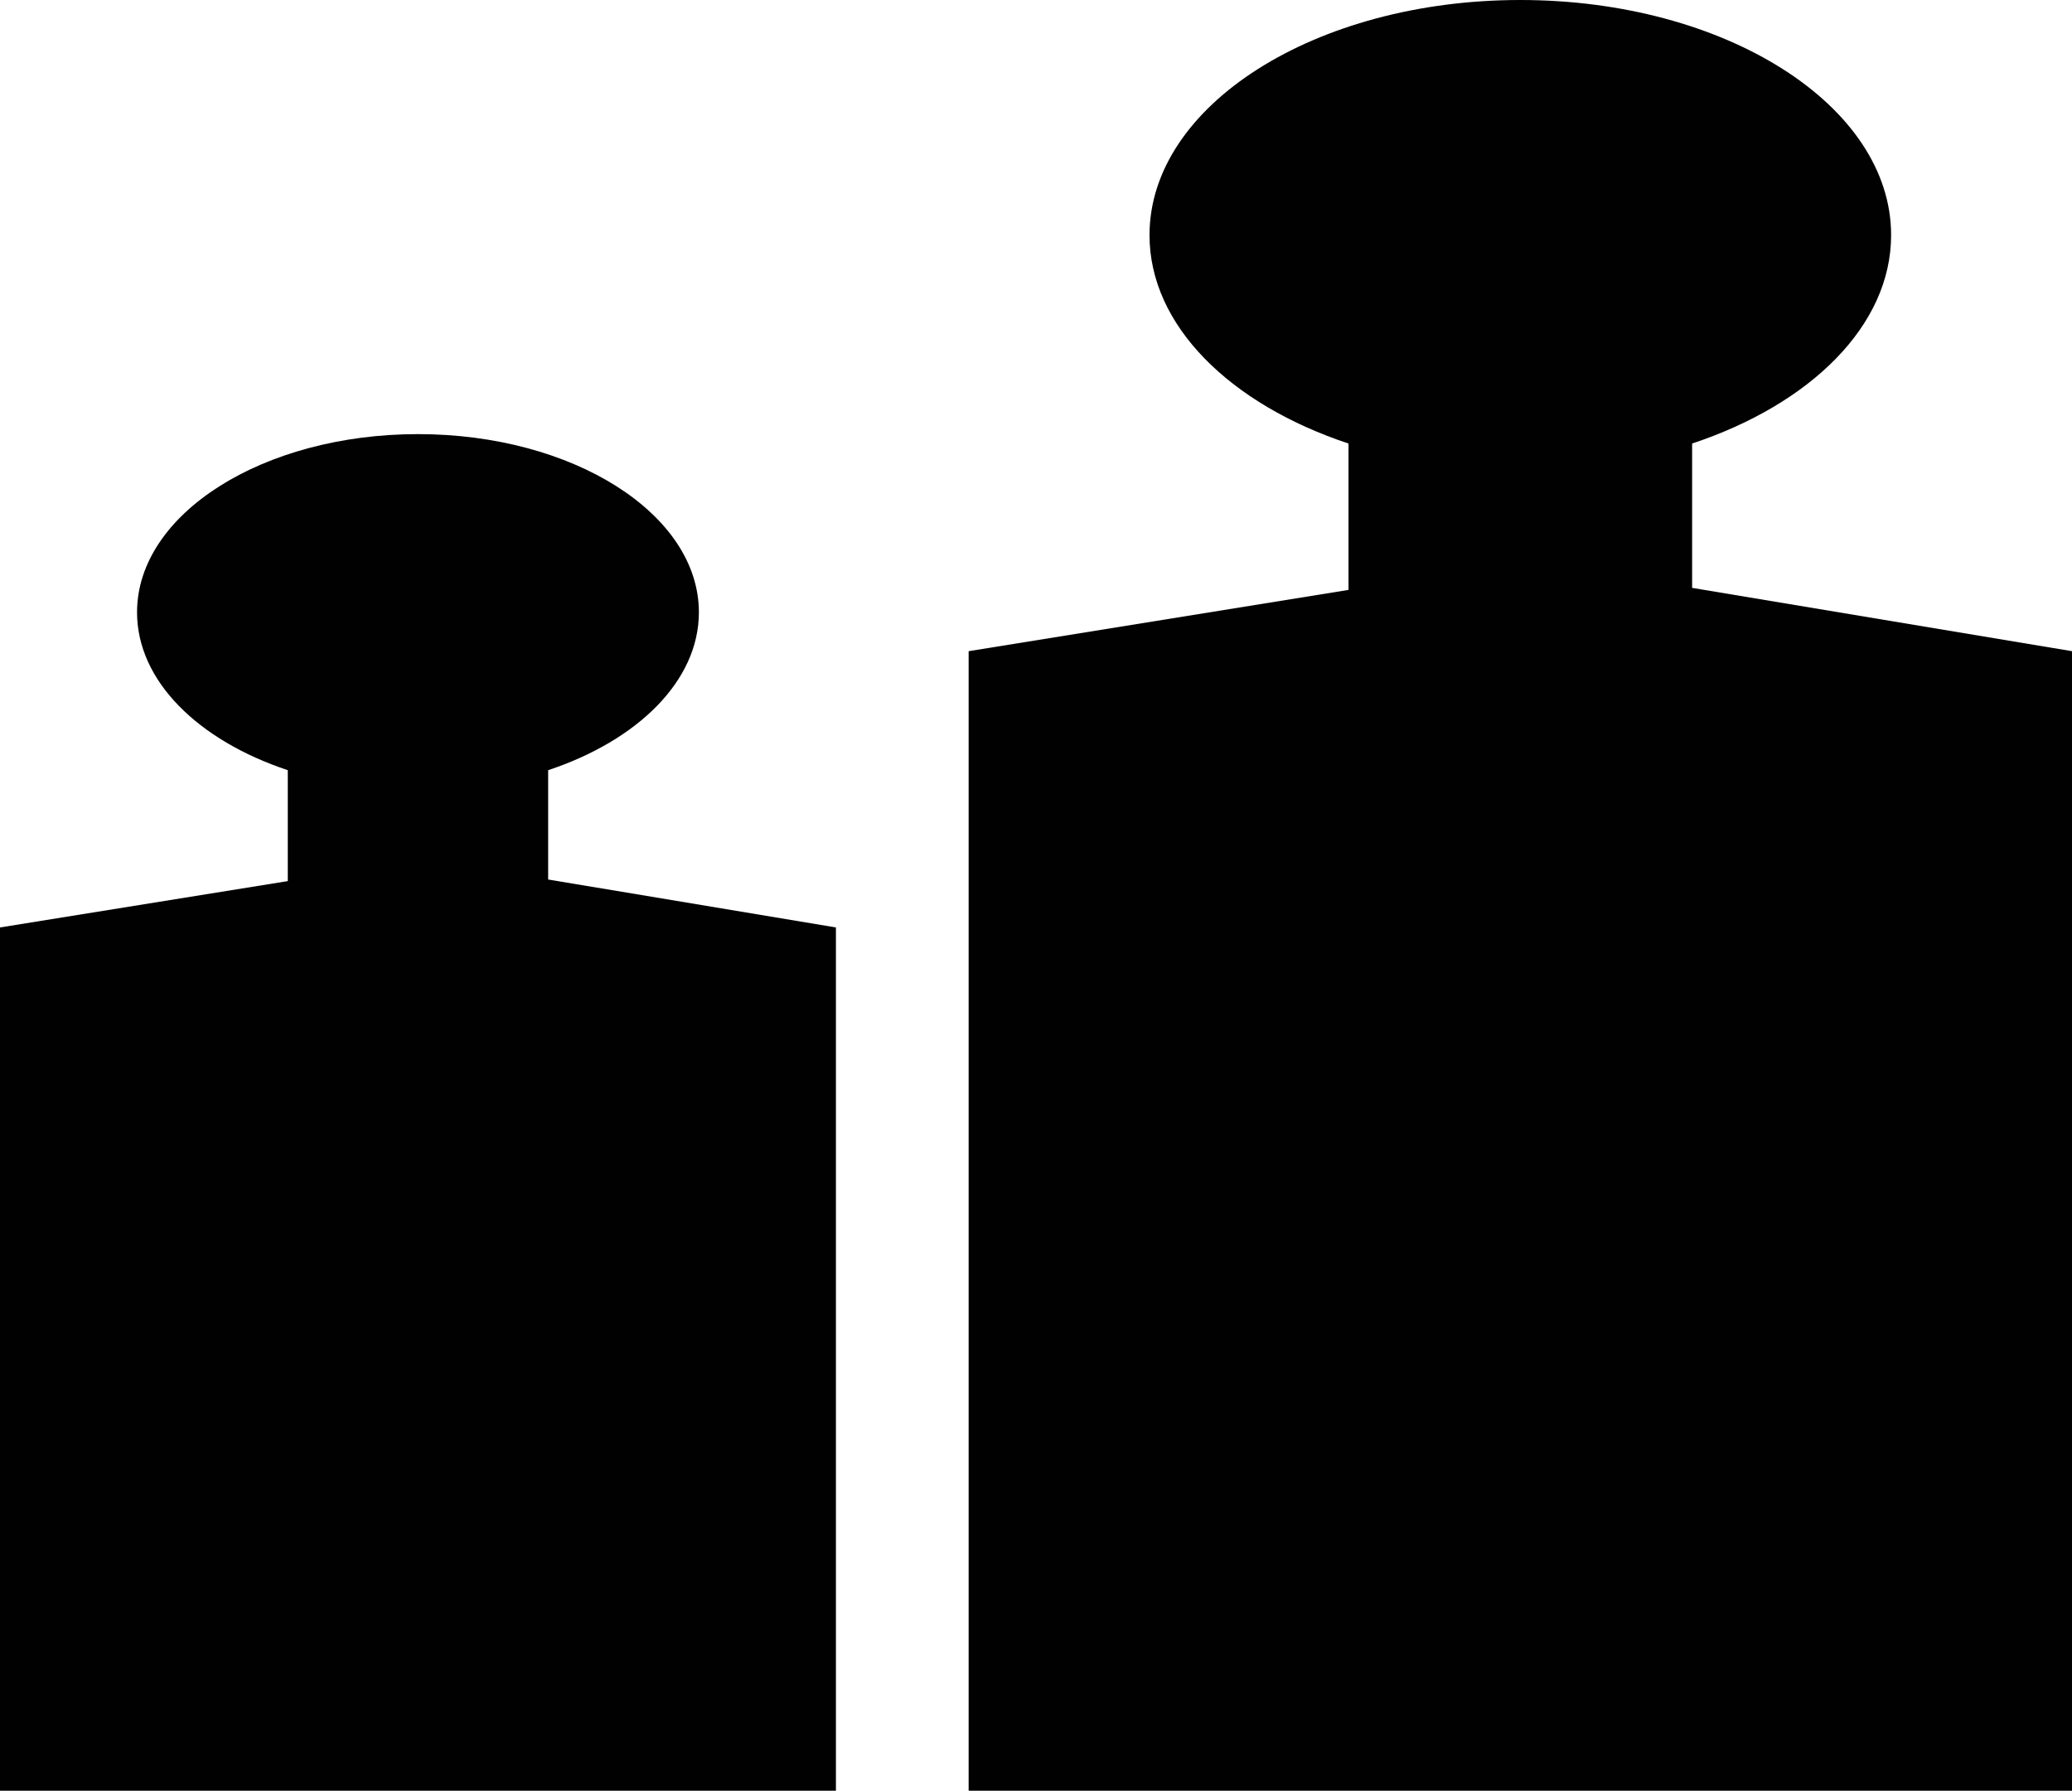 <?xml version="1.0" encoding="utf-8"?><!DOCTYPE svg PUBLIC "-//W3C//DTD SVG 1.1//EN" "http://www.w3.org/Graphics/SVG/1.1/DTD/svg11.dtd"><svg version="1.1" xmlns="http://www.w3.org/2000/svg" xmlns:xlink="http://www.w3.org/1999/xlink" x="0px" y="0px" viewBox="0 0 100 86.428" enable-background="new 0 0 100 86.428" xml:space="preserve"><path fill="#010101" d="M0,86.428h40.344V44.762l-13.889-2.314v-5.276c4.323-1.438,7.275-4.311,7.275-7.62
	c0-4.748-6.072-8.6-13.558-8.6c-7.487,0-13.558,3.852-13.558,8.6c0,3.311,2.951,6.183,7.275,7.62v5.353L0,44.762V86.428L0,86.428z"></path><path fill="#010101" d="M46.746,86.428H100v-55l-18.334-3.055v-6.967c5.709-1.896,9.604-5.688,9.604-10.058
	C91.27,5.082,83.256,0,73.374,0c-9.881,0-17.896,5.082-17.896,11.349c0,4.368,3.896,8.162,9.604,10.058v7.064l-18.333,2.957v54.999
	L46.746,86.428L46.746,86.428z"></path></svg>